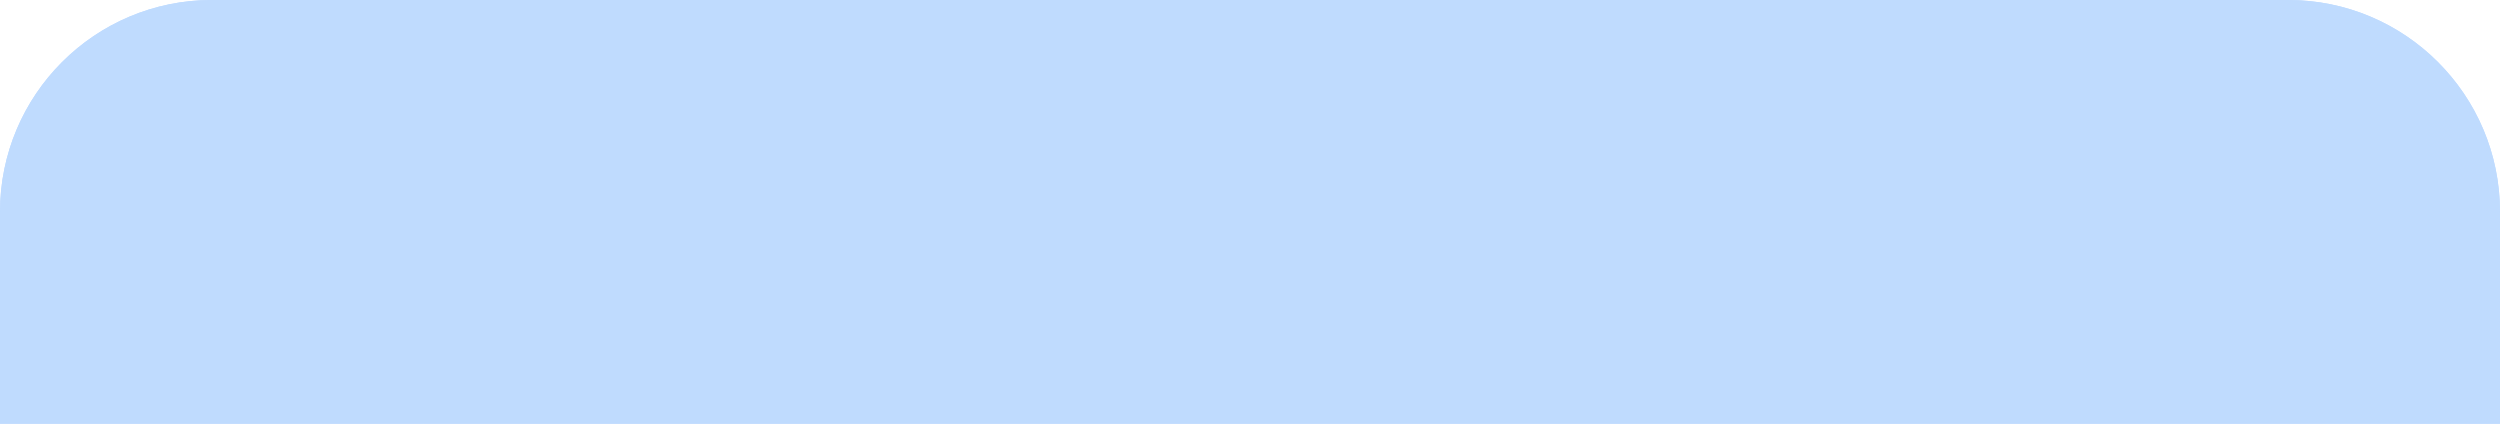 <svg width="100%" height="40" viewBox="0 0 236 40" fill="none" xmlns="http://www.w3.org/2000/svg" preserveAspectRatio="none">
<g clip-path="url(#clip0_1011_648)">
<path d="M0 20C0 8.954 8.954 0 20 0H216C227.046 0 236 8.954 236 20V40H0V20Z" fill="#BFDBFE"/>
<path d="M0 20C0 8.954 8.954 0 20 0H40V40H0V20Z" fill="#BFDBFE"/>
<rect x="40" width="156" height="40" fill="#BFDBFE"/>
<path d="M196 0H216C227.046 0 236 8.954 236 20V40H196V0Z" fill="#BFDBFE"/>
</g>
<defs>
<clipPath id="clip0_1011_648">
<path d="M0 20C0 8.954 8.954 0 20 0H216C227.046 0 236 8.954 236 20V40H0V20Z" fill="white"/>
</clipPath>
</defs>
</svg>
